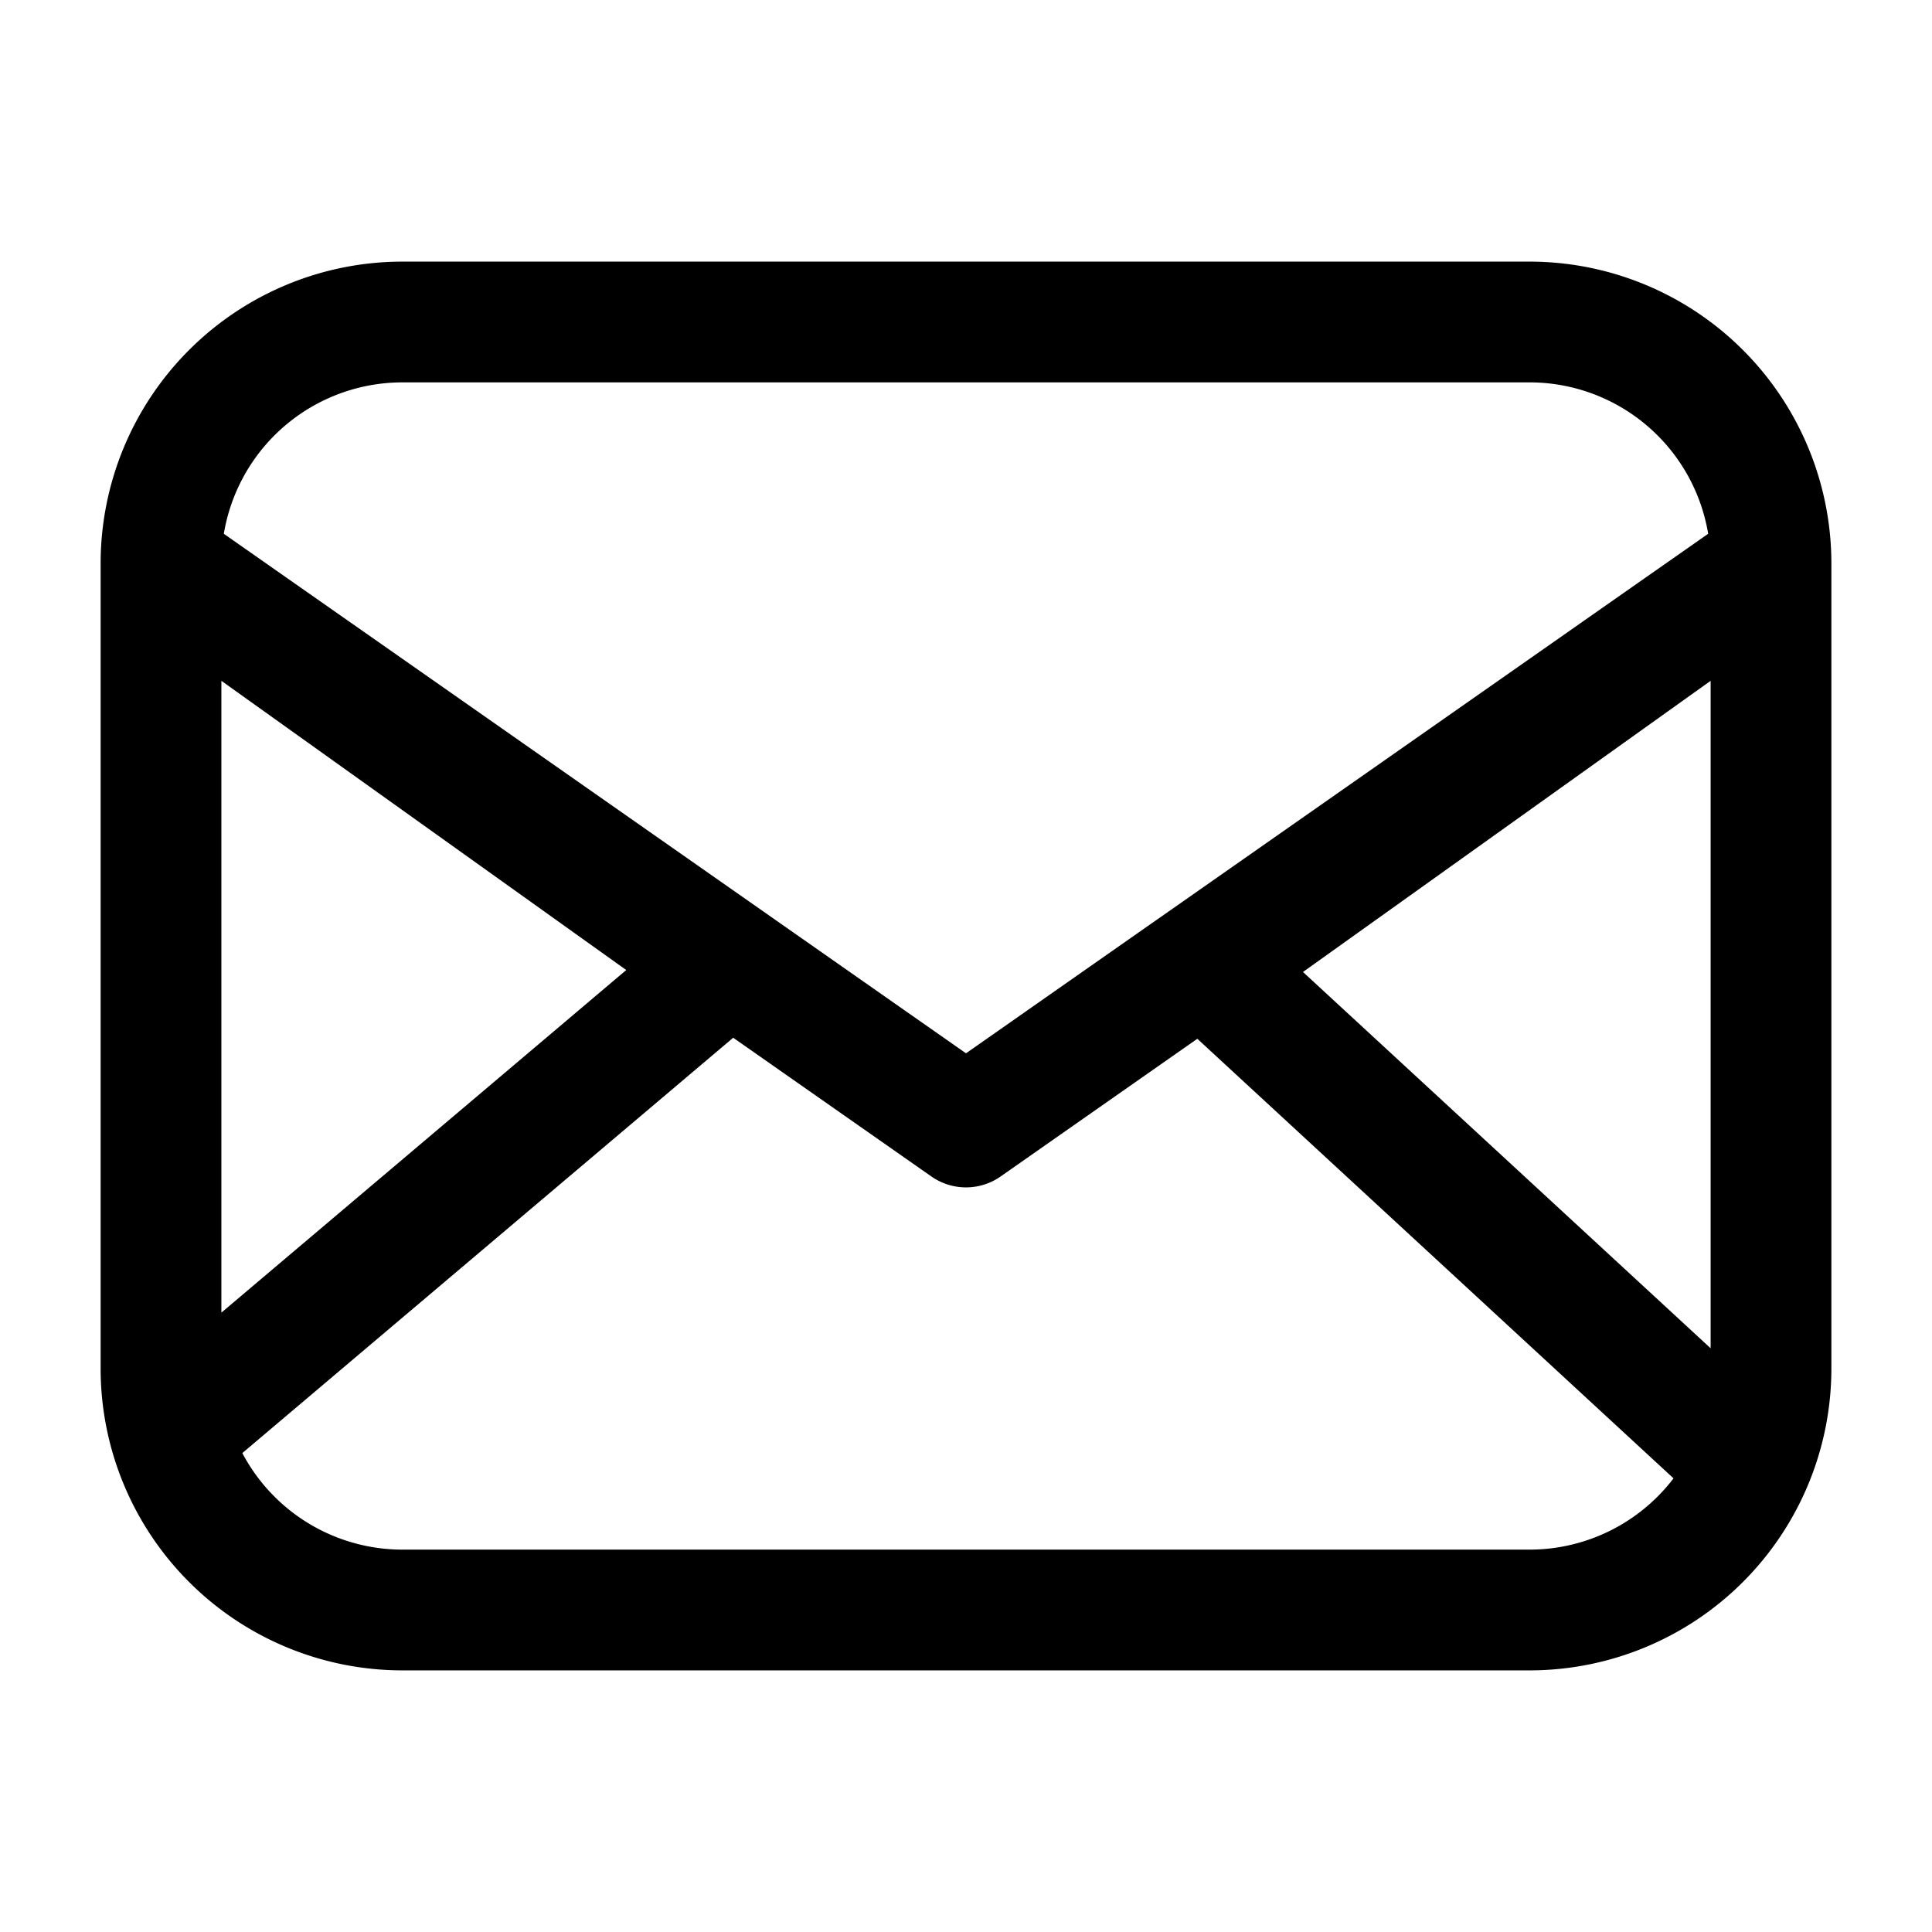 <svg xmlns="http://www.w3.org/2000/svg" width="24" height="24" fill="none" viewBox="0 0 24 24">
  <path stroke="#000" stroke-linecap="round" stroke-linejoin="round" stroke-width="1.5" d="M2 7v10a3 3 0 0 0 3 3h14a3 3 0 0 0 3-3V7M2 7l10 7 10-7M2 7a3 3 0 0 1 3-3h14a3 3 0 0 1 3 3M2 7l7 5-6.5 5.5M22 7l-7 5 6.5 6"/>
</svg>
